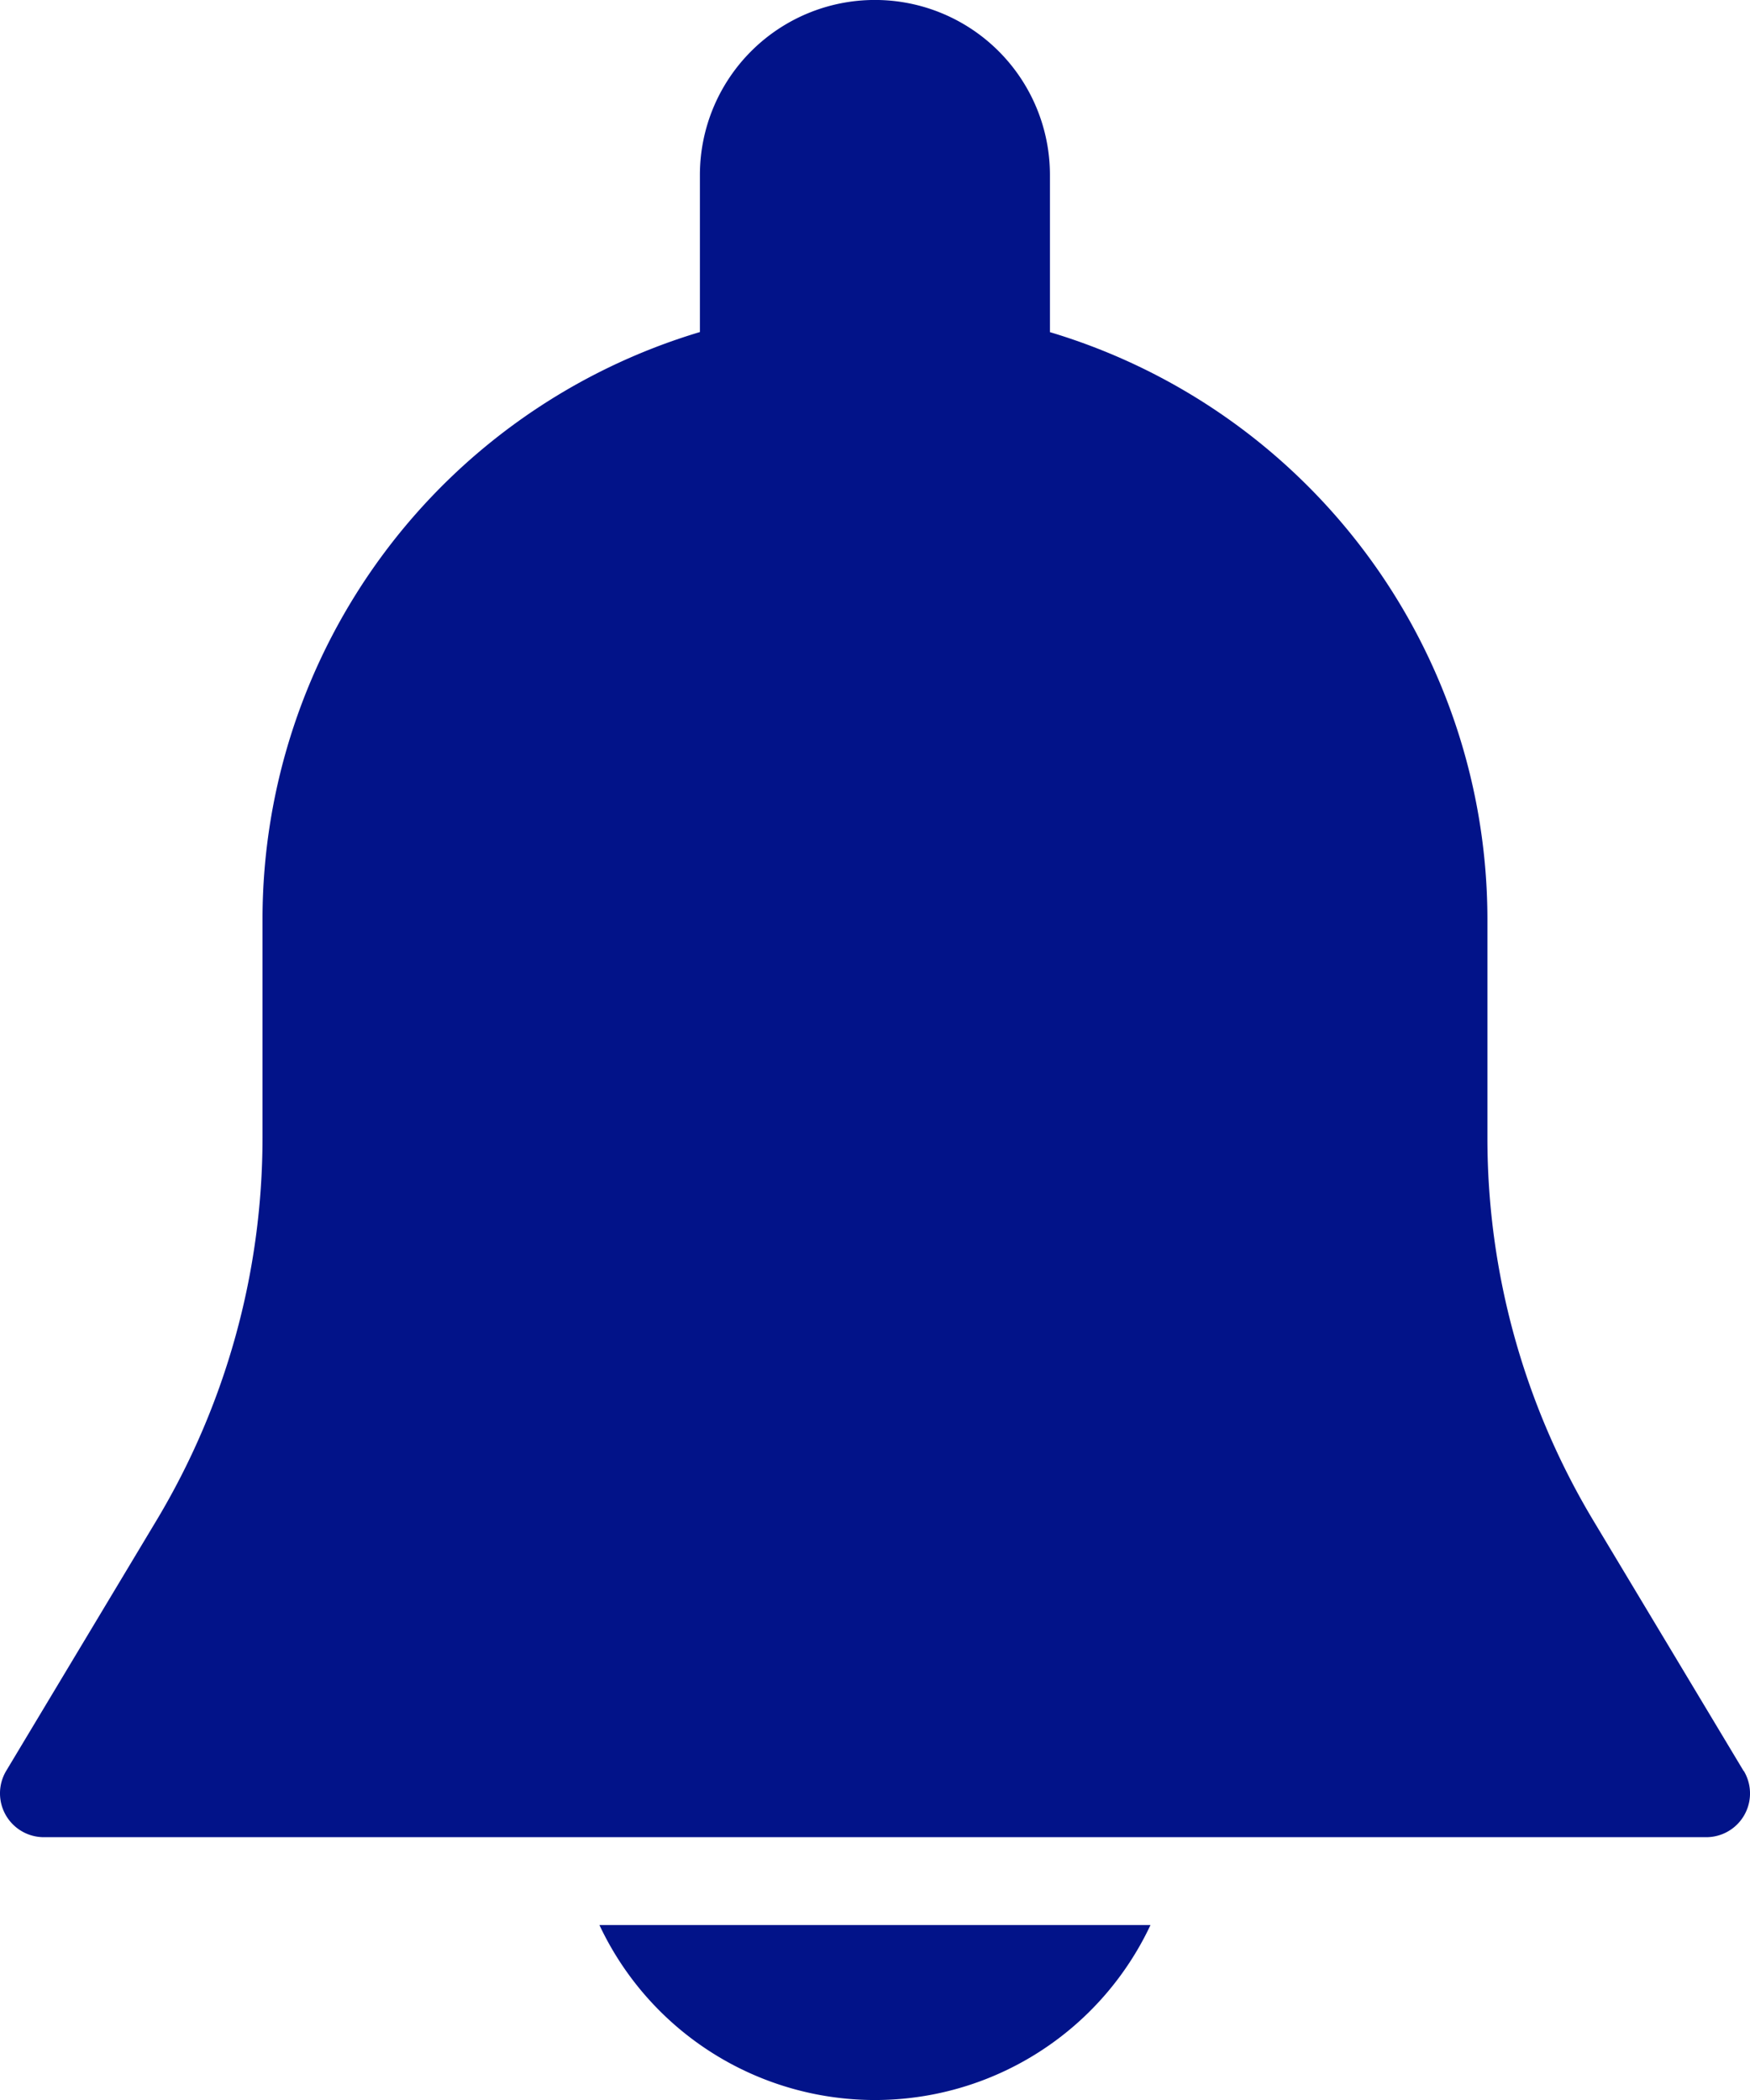 <svg xmlns="http://www.w3.org/2000/svg" width="20.833" height="25" viewBox="0 0 20.833 25"><g transform="translate(-42.675)"><g transform="translate(42.675)"><path d="M63.434,21.086l-1.789-2.981a8.856,8.856,0,0,1-1.263-4.556V10.938a7.3,7.3,0,0,0-5.208-6.984V2.083a2.083,2.083,0,0,0-4.167,0v1.87A7.3,7.3,0,0,0,45.8,10.938v2.611A8.861,8.861,0,0,1,44.538,18.1l-1.789,2.981a.522.522,0,0,0,.446.79H62.987a.521.521,0,0,0,.447-.789Z" transform="translate(-42.675)" fill="#021389"/></g><g transform="translate(49.811 22.917)"><path d="M188.815,469.333a3.624,3.624,0,0,0,6.56,0Z" transform="translate(-188.815 -469.333)" fill="#021389"/></g></g></svg>